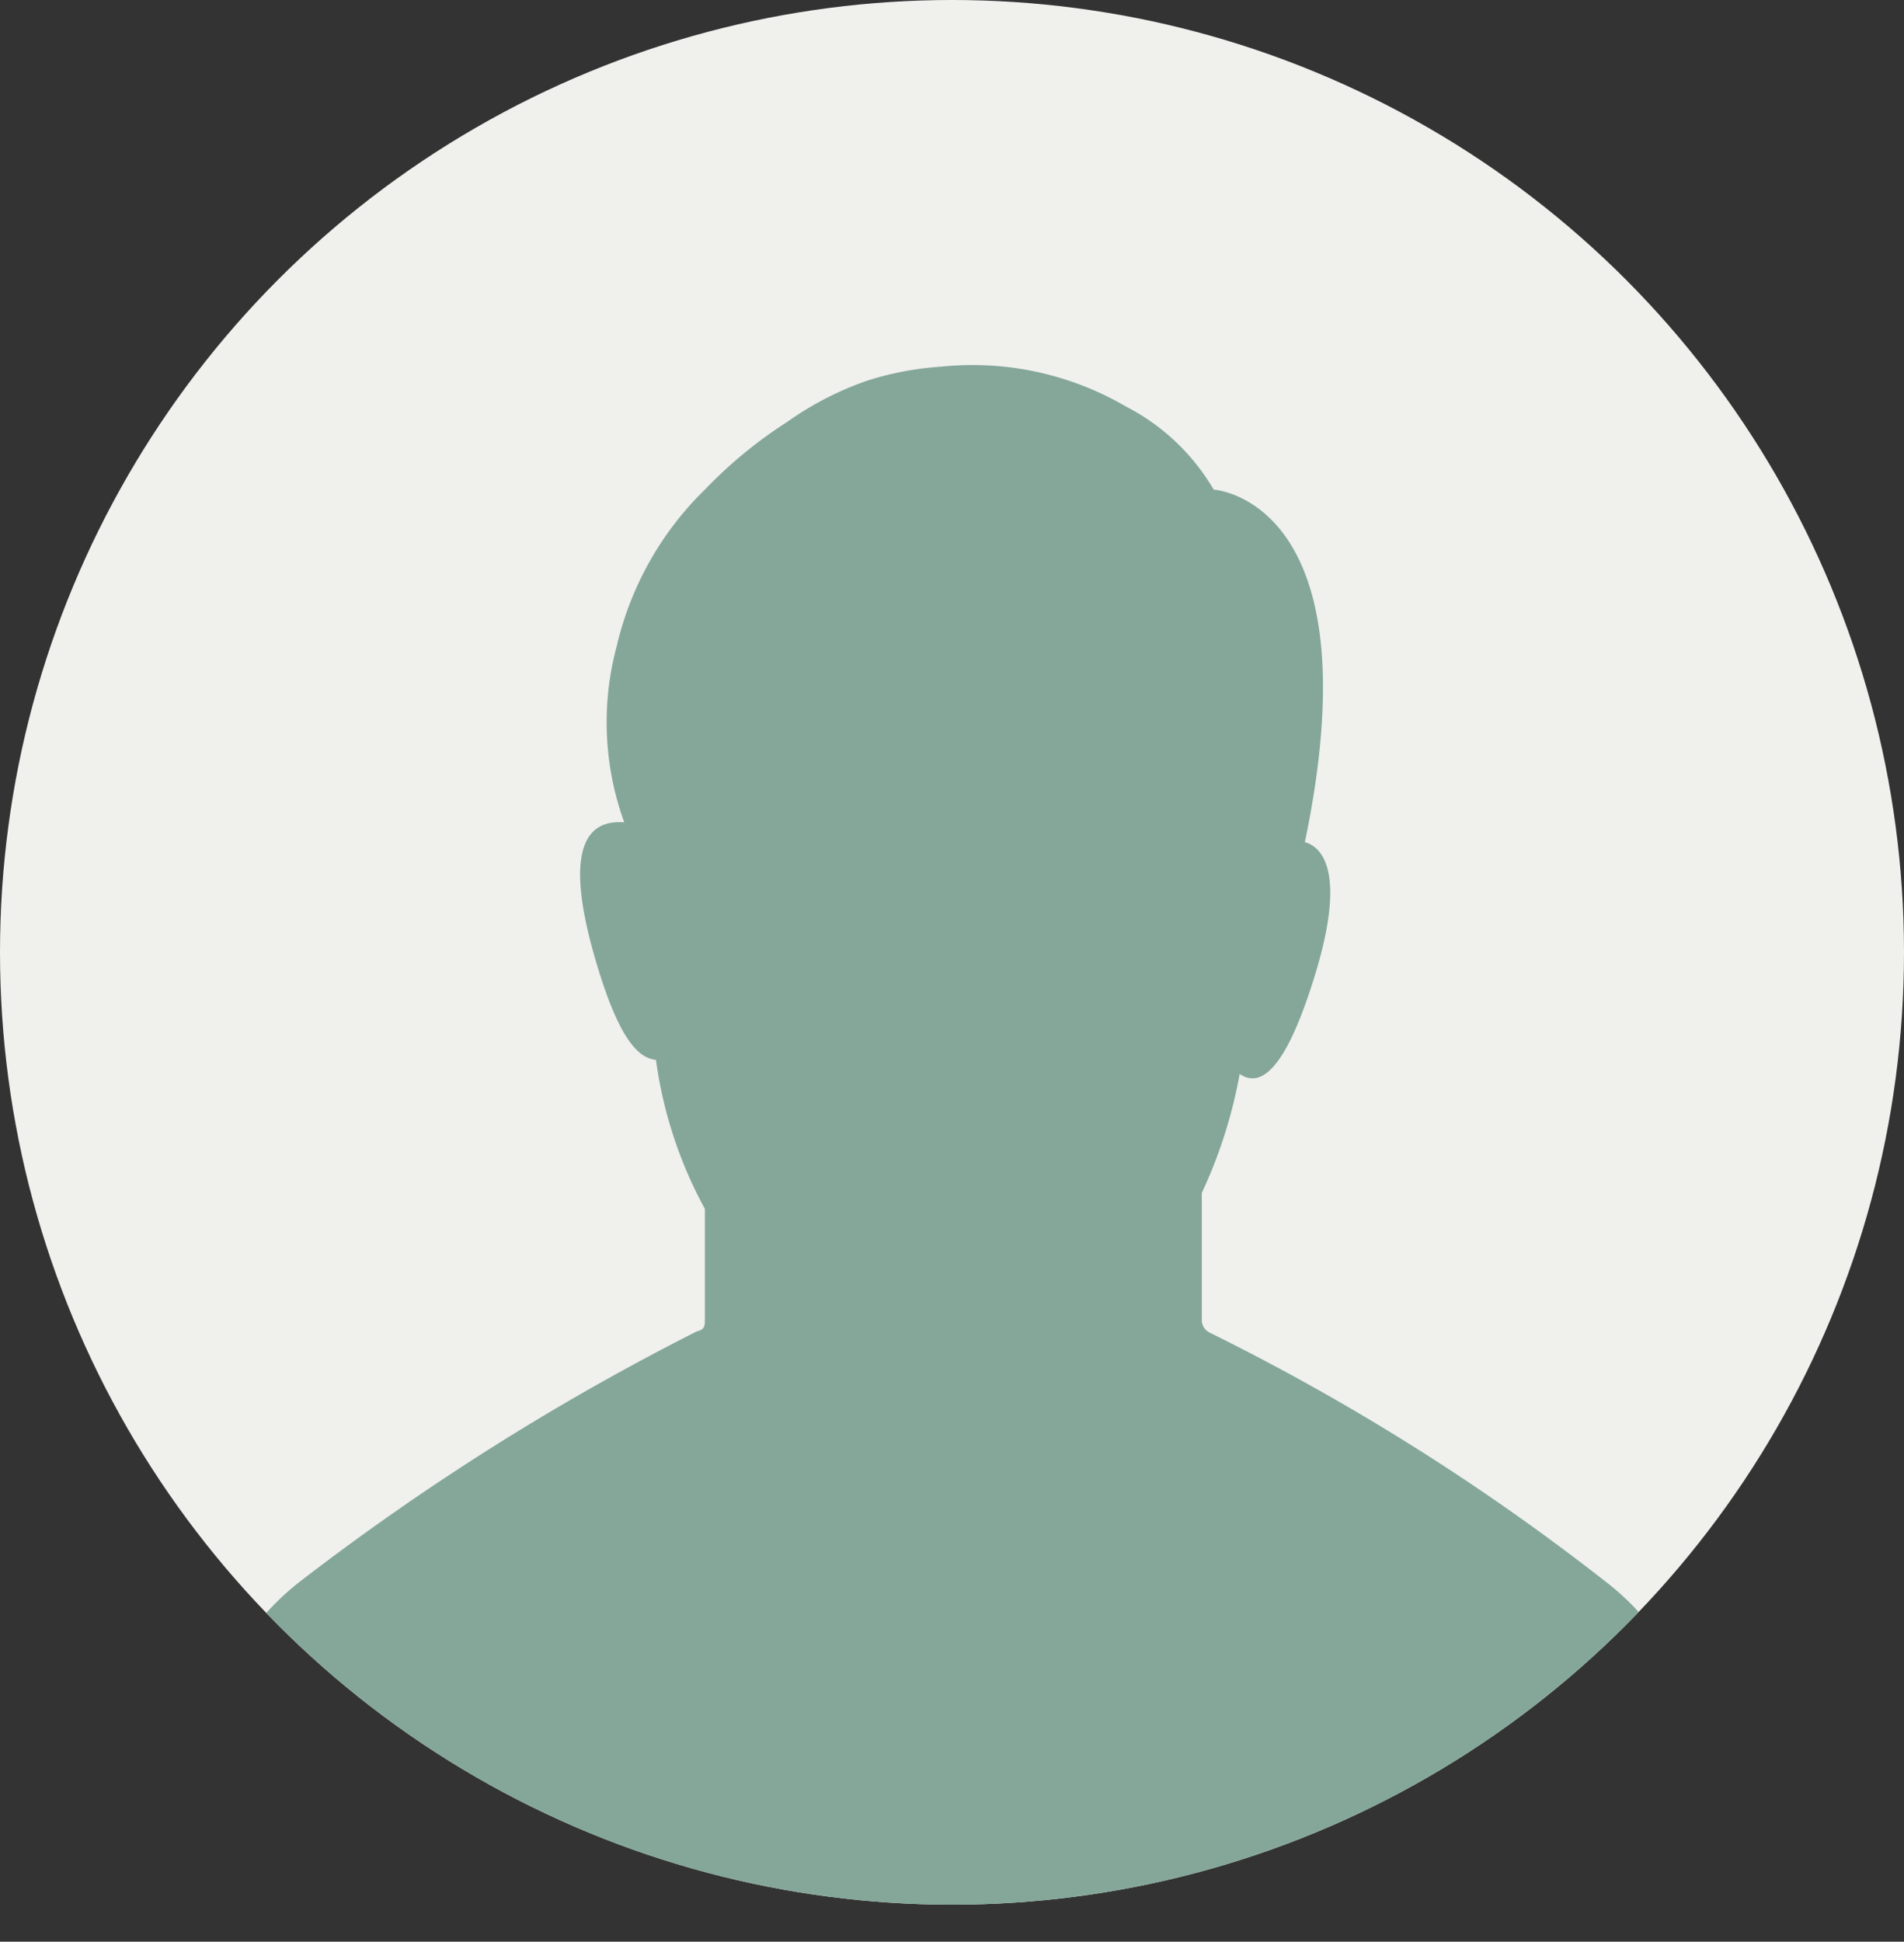 <svg xmlns="http://www.w3.org/2000/svg" xmlns:xlink="http://www.w3.org/1999/xlink" viewBox="0 0 43.22 44.06"><rect x="0" y="0" width="43.22" height="44.06" fill="#333333" stroke="none"/><defs><style>.cls-1{fill:none;}.cls-2{fill:#f0f0ed;}.cls-3{clip-path:url(#clip-path);}.cls-4{fill:#84a79a;}</style><clipPath id="clip-path"><circle class="cls-1" cx="21.61" cy="21.61" r="21.61"/></clipPath></defs><title>Asset 3</title><g id="Layer_2" data-name="Layer 2"><g id="Layer_1-2" data-name="Layer 1"><circle class="cls-2" cx="21.61" cy="21.61" r="21.61"/><g class="cls-3"><path class="cls-4" d="M6.24,44.06H37a1.66,1.66,0,0,0,1.67-1.66v-2a5.67,5.67,0,0,0-2.21-4.5,51.66,51.66,0,0,0-9-5.66.32.32,0,0,1-.18-.27V27.07a11,11,0,0,0,.86-2.7c.4.27,1,.14,1.75-2.38.59-2,.23-2.74-.27-2.88,1.62-7.78-2.07-8-2.07-8a4.91,4.91,0,0,0-2-1.89,6.9,6.9,0,0,0-4.18-.9,7,7,0,0,0-1.66.31,7.2,7.2,0,0,0-1.85.95A10.25,10.25,0,0,0,16,11.11a7.27,7.27,0,0,0-2,3.55,6.65,6.65,0,0,0,.17,4c-.67-.05-1.43.31-.71,2.92.54,1.93,1,2.43,1.43,2.47A9.8,9.8,0,0,0,16,27.43v2.51c0,.14,0,.23-.18.27a56.47,56.47,0,0,0-9,5.67,5.67,5.67,0,0,0-2.21,4.49v2A1.66,1.66,0,0,0,6.24,44.06Z"/></g></g></g></svg>